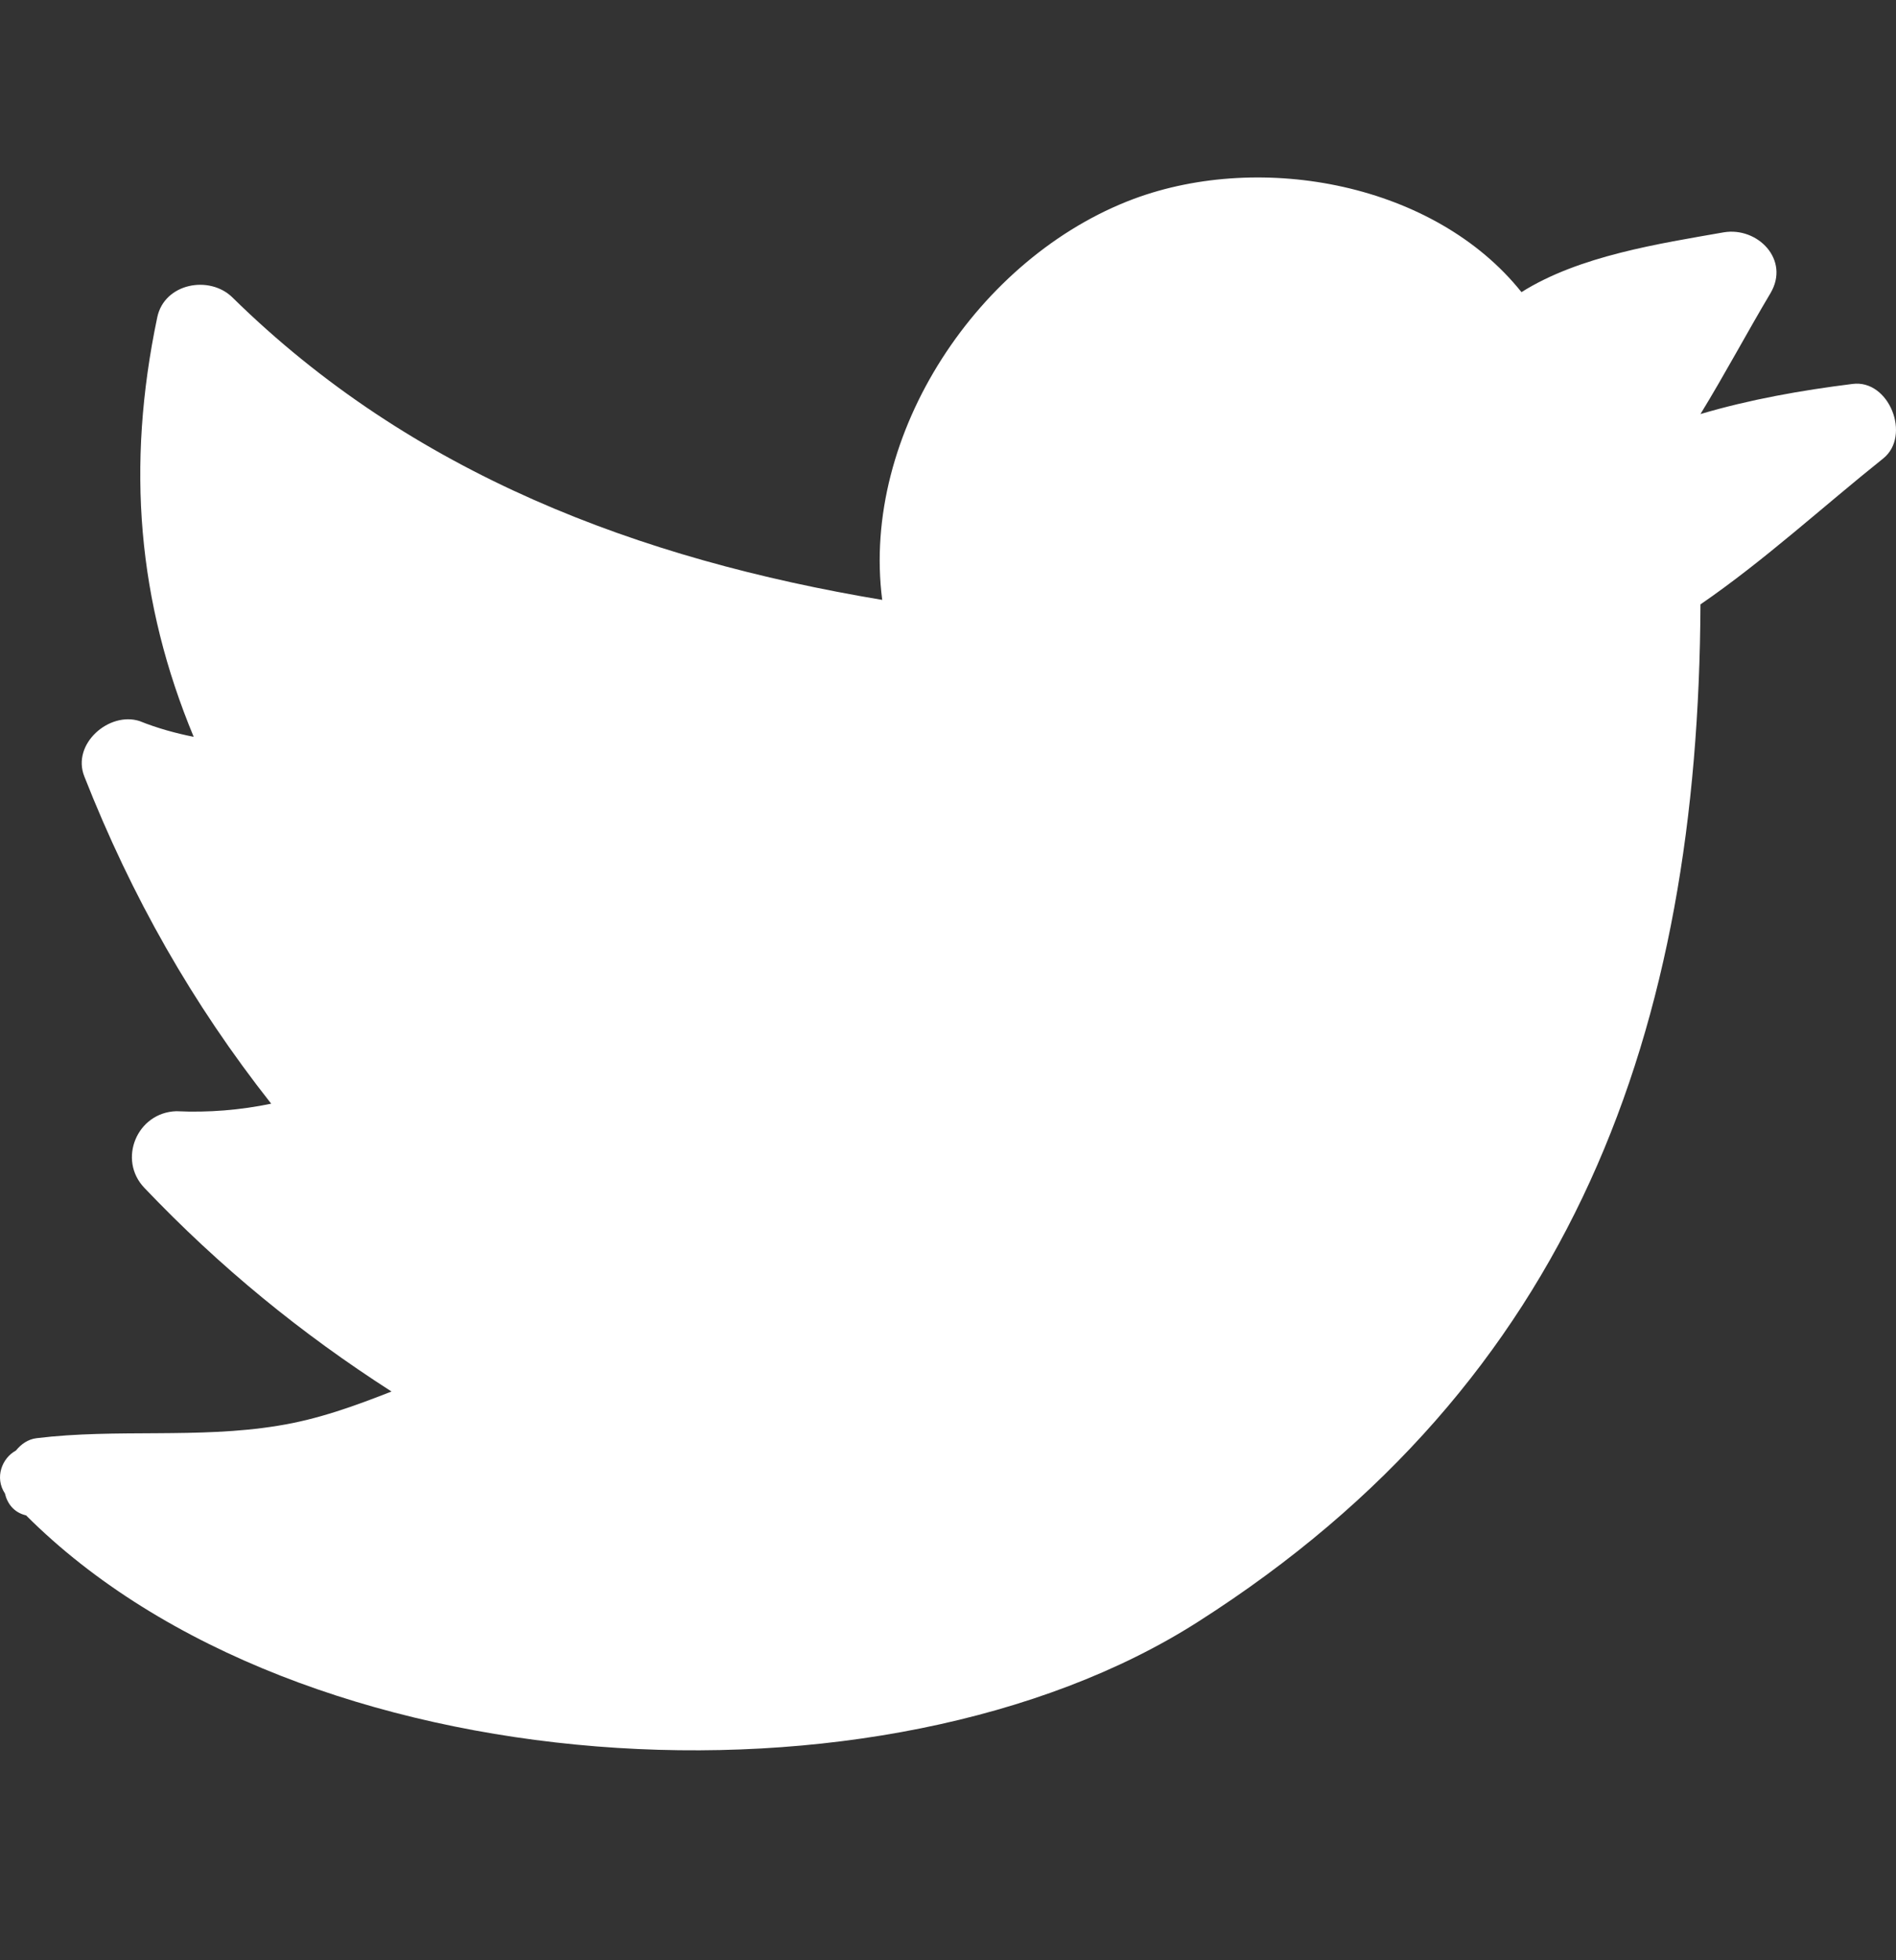 <svg width="30" height="31" viewBox="0 0 30 31" fill="none" xmlns="http://www.w3.org/2000/svg">
<rect x="0" y="0" width="30" height="31" fill="#333333" stroke="none"/>
<path d="M0.578 22.744C1.845 22.589 3.131 22.755 4.398 22.547C5.034 22.446 5.618 22.232 6.195 22.006C4.767 21.09 3.482 20.042 2.286 18.787C1.857 18.341 2.167 17.591 2.791 17.573C3.303 17.597 3.803 17.555 4.291 17.454C3.047 15.877 2.083 14.182 1.334 12.278C1.131 11.766 1.726 11.248 2.208 11.403C2.488 11.516 2.774 11.594 3.065 11.653C2.179 9.523 1.994 7.375 2.488 5.019C2.601 4.477 3.315 4.347 3.678 4.704C6.522 7.5 10.116 8.845 13.959 9.487C13.62 6.857 15.489 4.061 17.94 3.145C19.975 2.389 22.706 2.907 24.074 4.62C24.99 4.043 26.258 3.853 27.275 3.674C27.811 3.585 28.328 4.108 28.013 4.638C27.644 5.257 27.293 5.917 26.906 6.548C27.692 6.316 28.501 6.173 29.31 6.072C29.893 5.994 30.244 6.893 29.798 7.25C28.852 8.005 27.912 8.868 26.906 9.558C26.877 16.24 24.925 21.845 18.957 25.647C13.983 28.824 4.737 28.289 0.411 23.963H0.406C0.215 23.916 0.114 23.773 0.078 23.618C-0.088 23.368 0.031 23.059 0.251 22.94C0.334 22.839 0.441 22.761 0.578 22.744Z" fill="white"/>
</svg>
